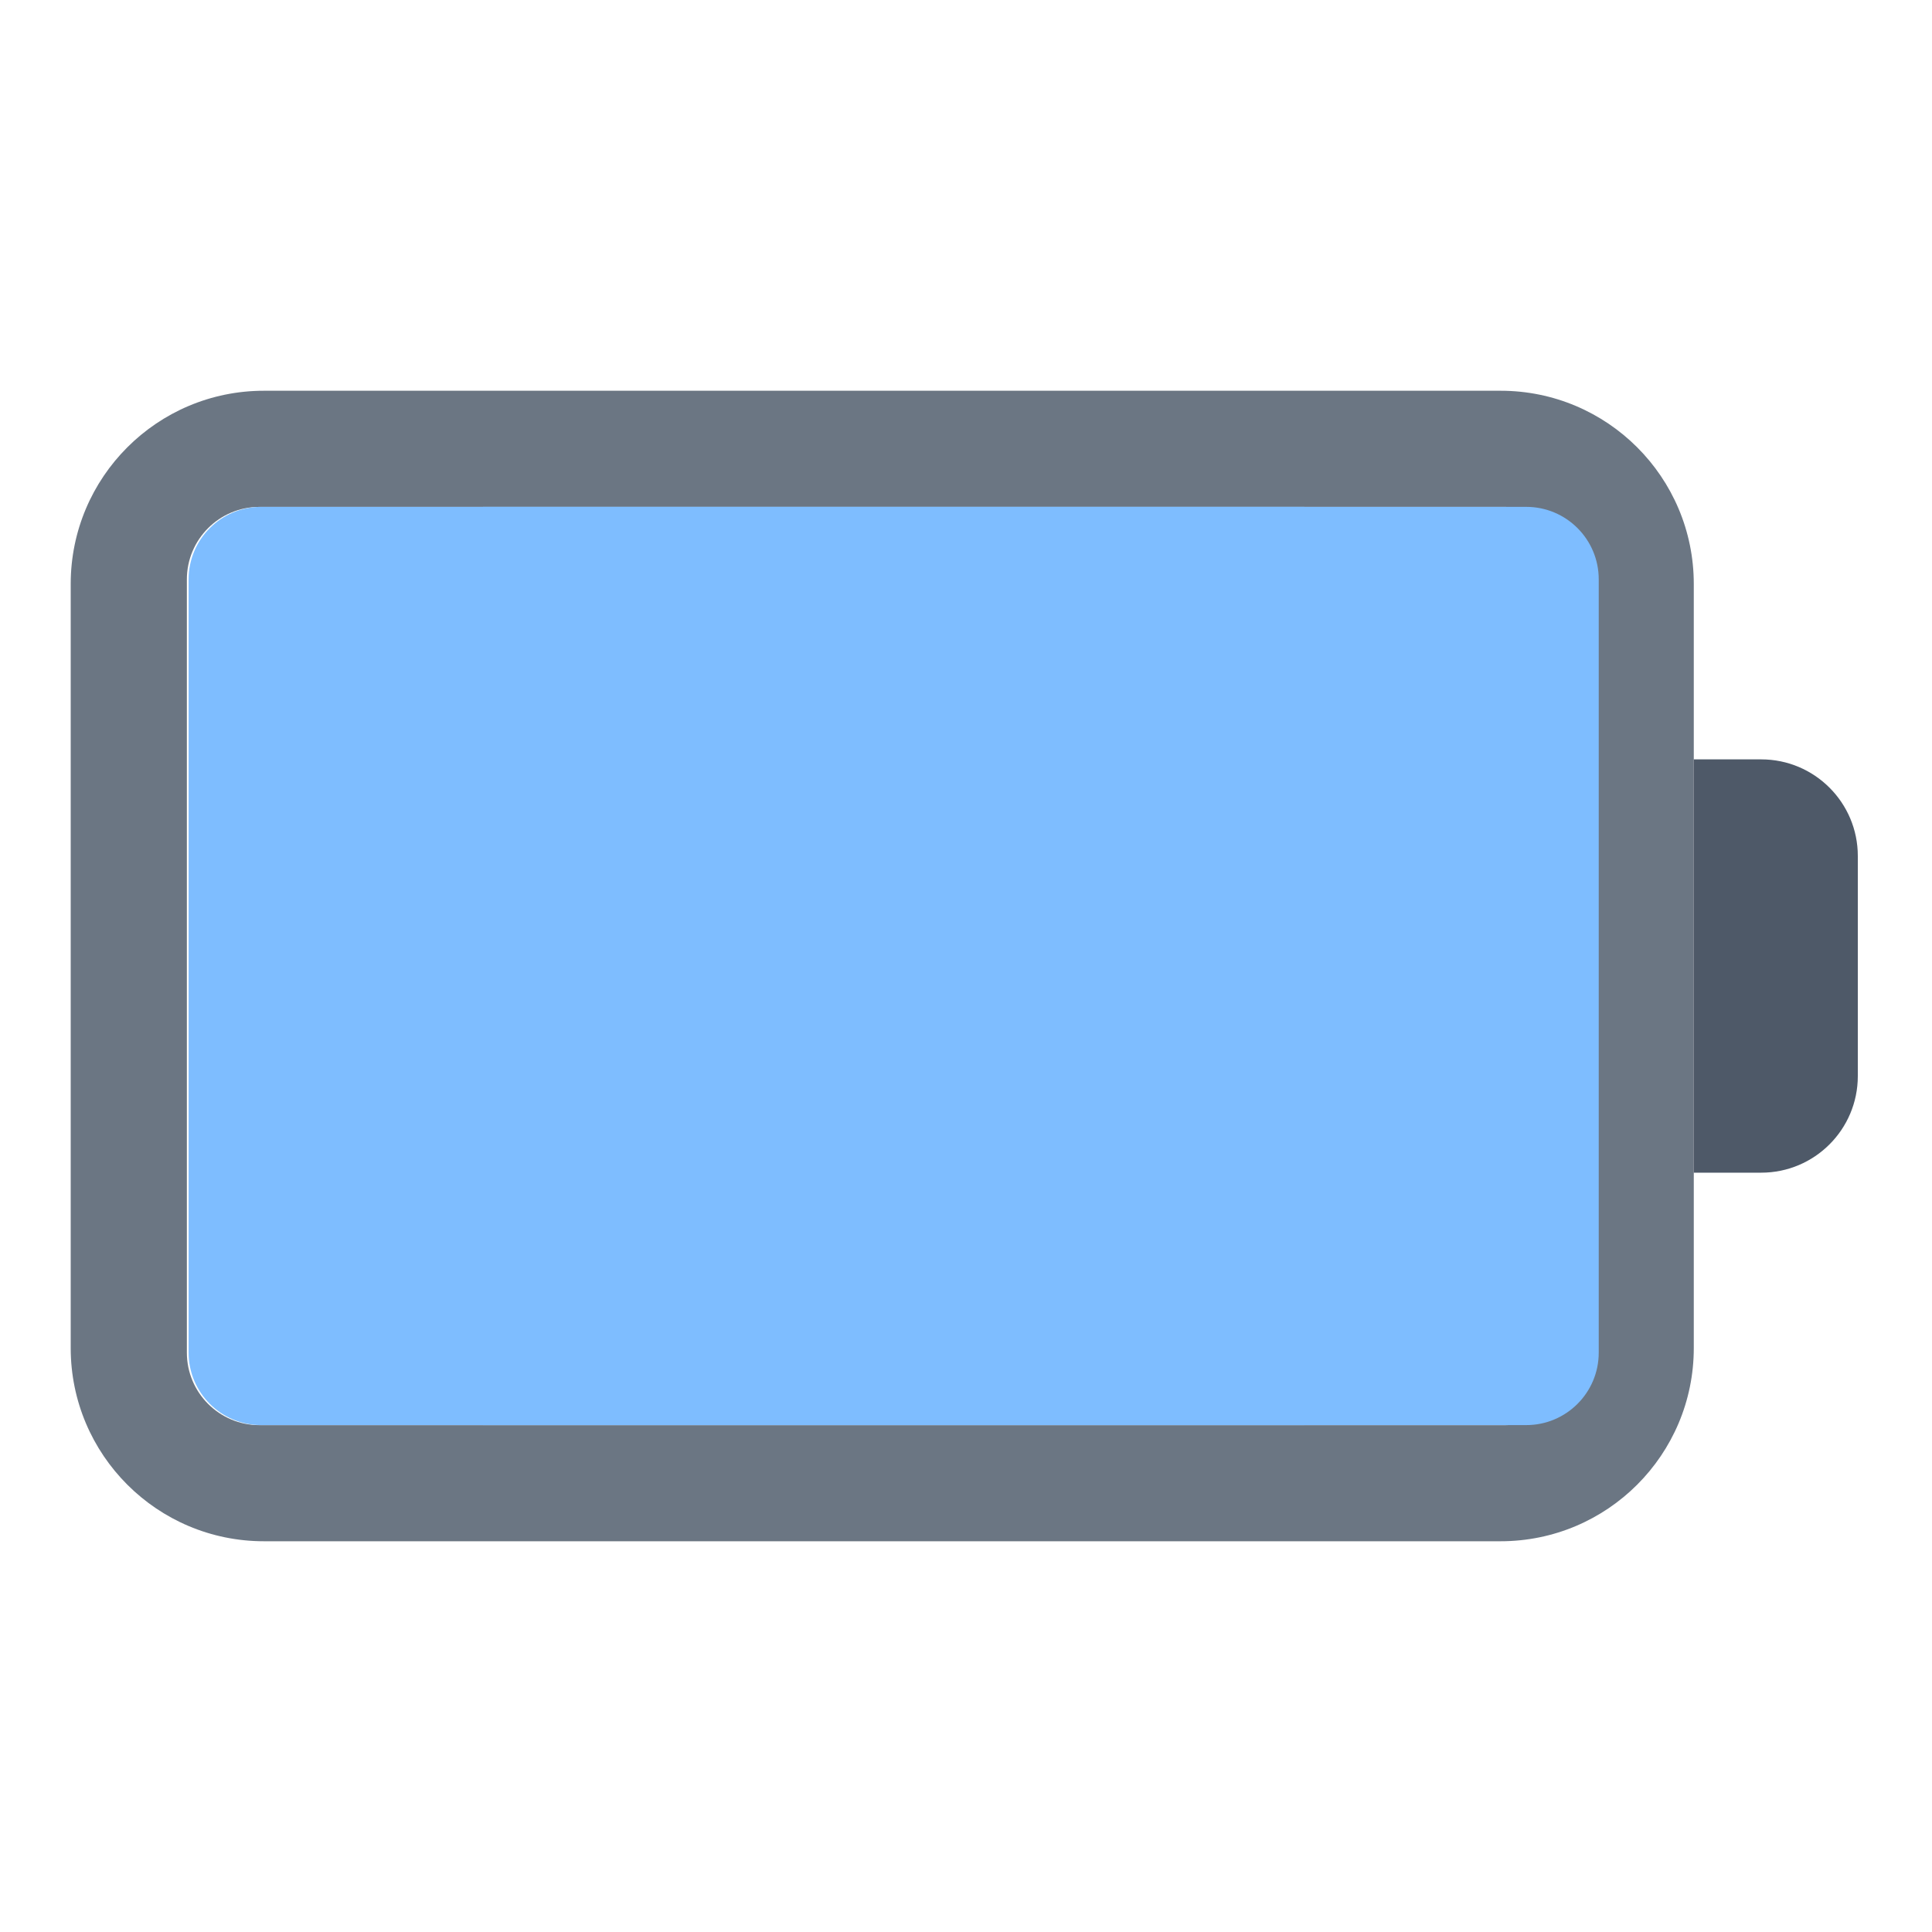 <svg width="40" height="40" viewBox="0 0 40 40" fill="none" xmlns="http://www.w3.org/2000/svg">
<g clip-path="url(#clip0_124_10018)">
<path d="M31.068 8.09H5.464C3.255 8.09 1.464 9.881 1.464 12.09V27.91C1.464 30.119 3.255 31.91 5.464 31.91H31.068C33.277 31.91 35.068 30.119 35.068 27.91V12.09C35.068 9.881 33.277 8.09 31.068 8.09ZM32.663 28.006C32.663 28.834 31.991 29.506 31.163 29.506H5.369C4.541 29.506 3.869 28.834 3.869 28.006V11.995C3.869 11.167 4.541 10.495 5.369 10.495H31.163C31.991 10.495 32.663 11.167 32.663 11.995V28.006Z" fill="#6B7683"/>
<path d="M36.464 24.279H35.068V15.722H36.464C37.568 15.722 38.464 16.618 38.464 17.722V22.279C38.464 23.383 37.568 24.279 36.464 24.279Z" fill="#4E5968"/>
<path d="M27.005 10.494V29.505H5.405C4.577 29.505 3.905 28.833 3.905 28.005V11.994C3.905 11.166 4.577 10.494 5.405 10.494L27.005 10.494Z" fill="#7EBDFF"/>
<path d="M10 29.505L10 10.494H31.6C32.428 10.494 33.1 11.166 33.1 11.994V28.005C33.1 28.833 32.428 29.505 31.6 29.505H10Z" fill="#7EBDFF"/>
</g>
<defs>
<clipPath id="clip0_124_10018">
<rect width="40" height="40" fill="white"/>
</clipPath>
</defs>
</svg>
